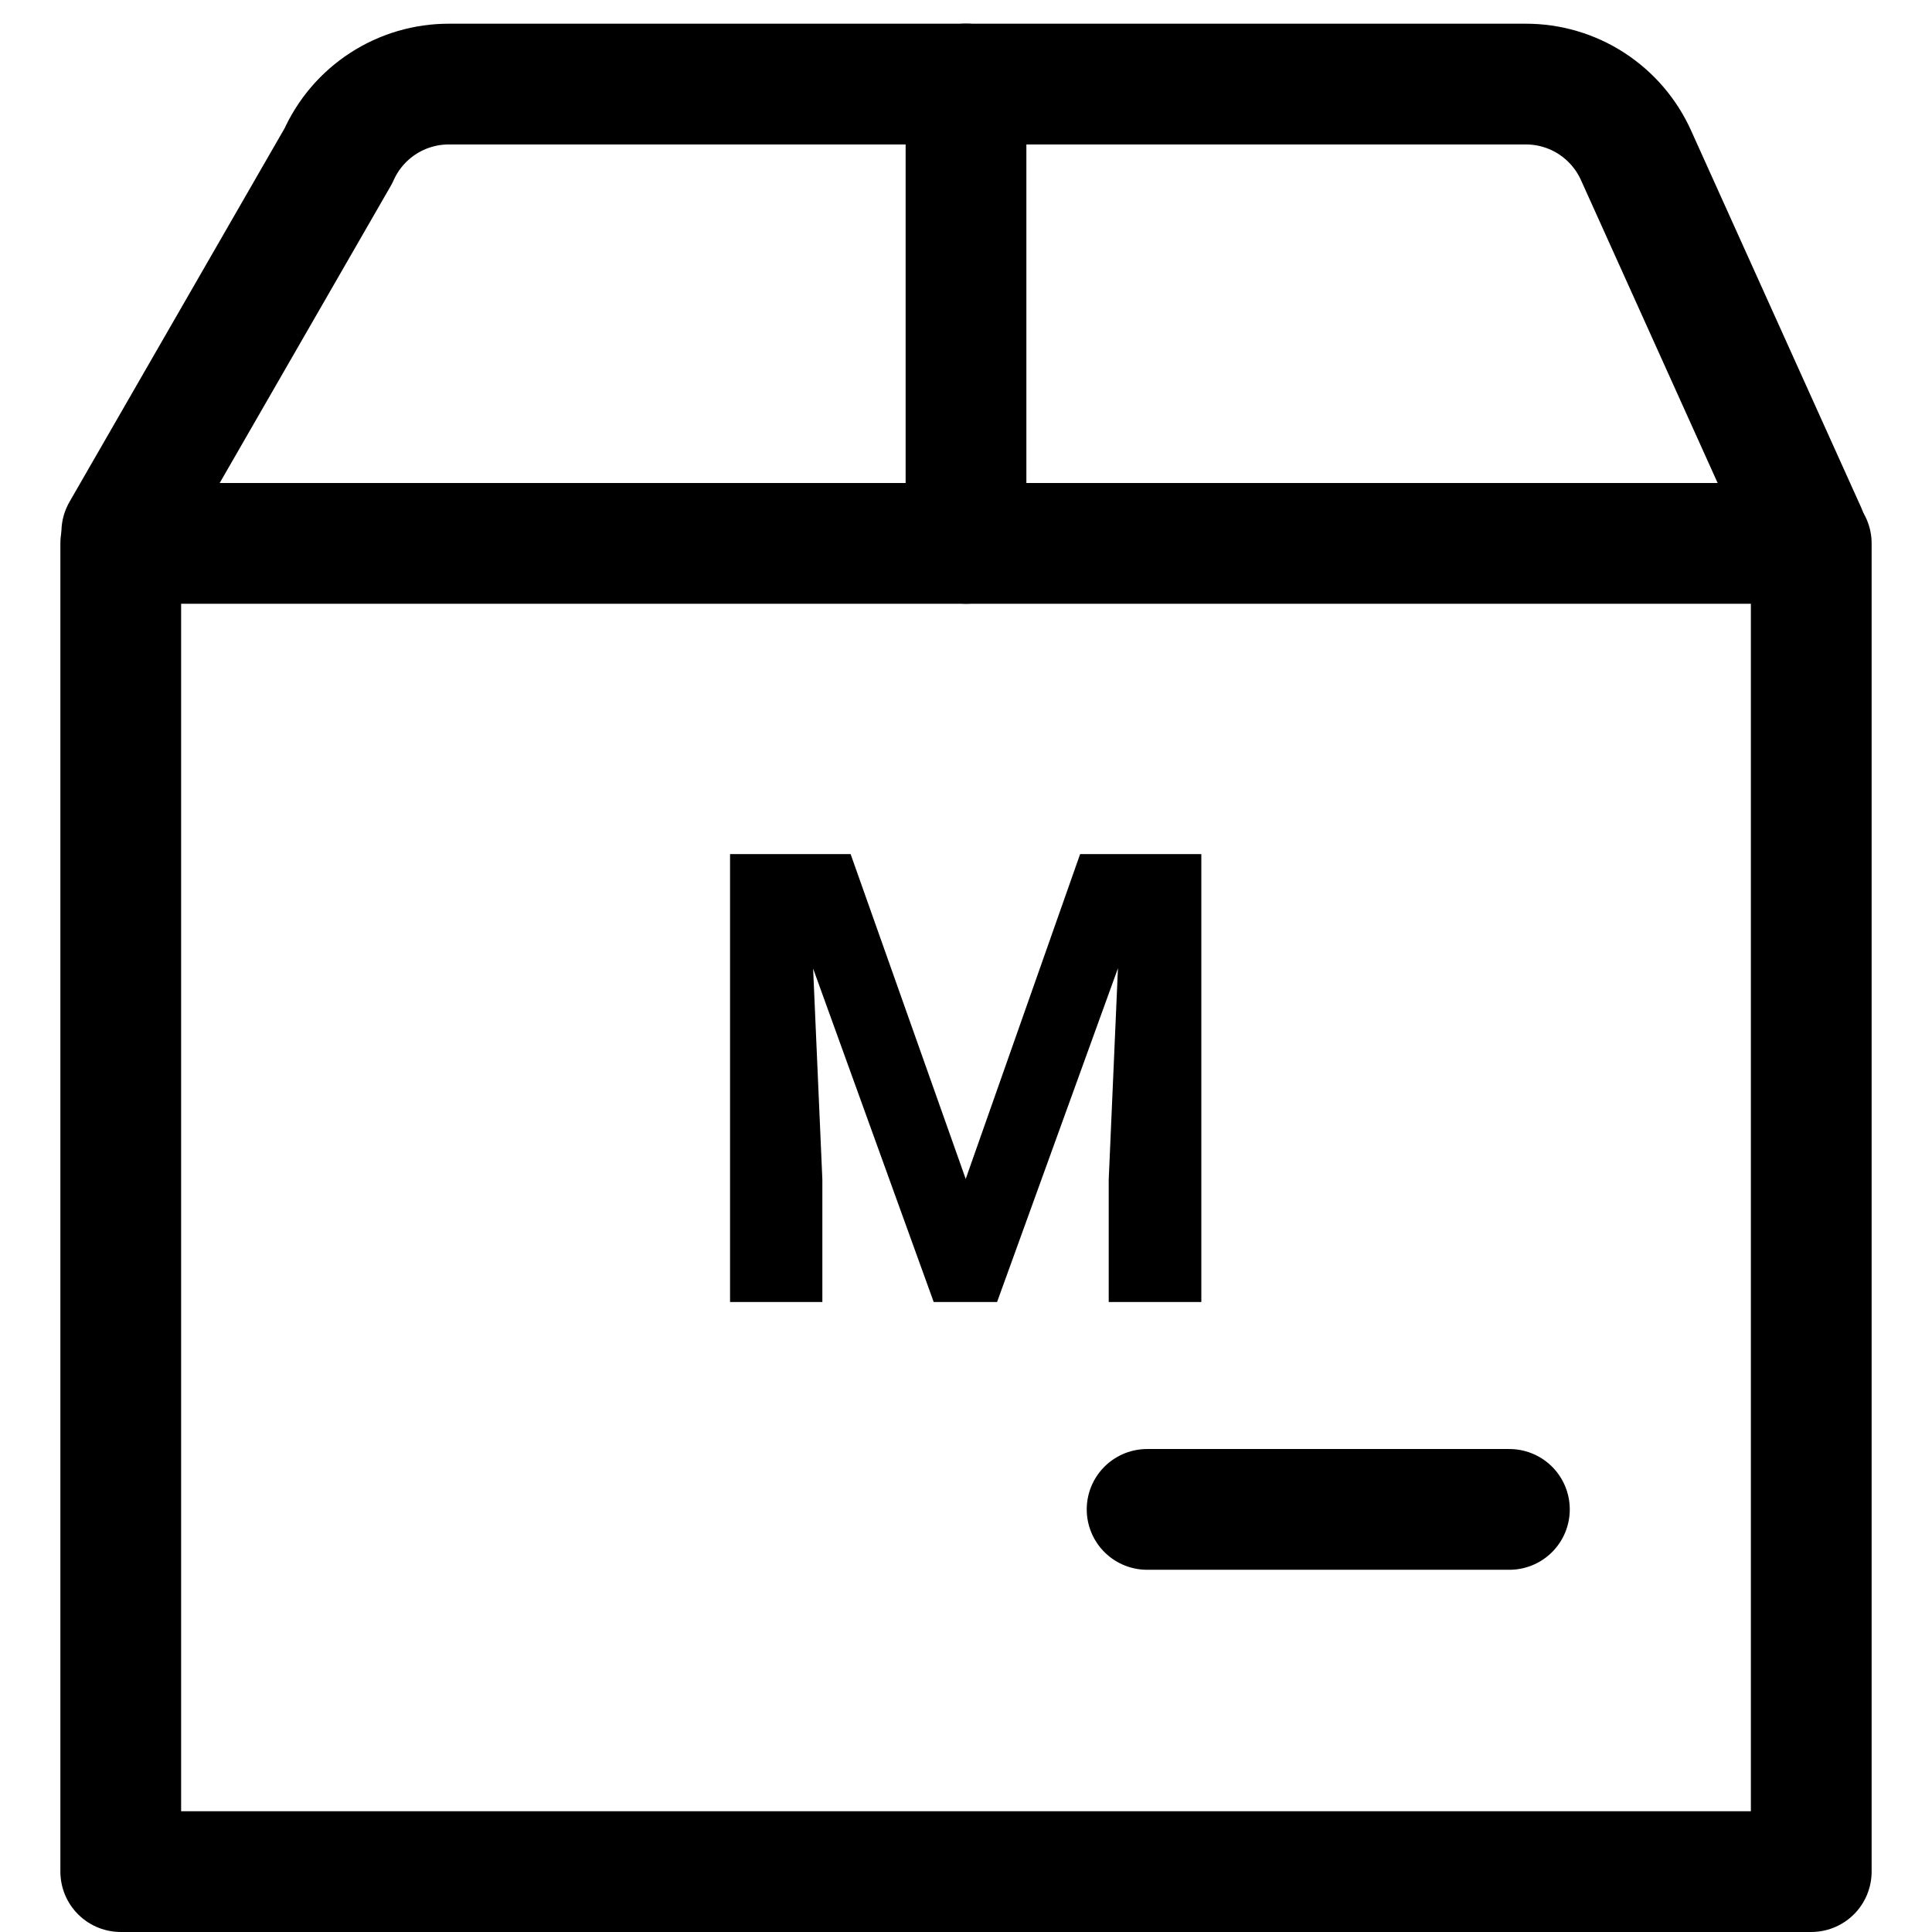 <svg width="46" height="46" viewBox="0 0 46 46" fill="none" xmlns="http://www.w3.org/2000/svg">
<path d="M2.875 12.938H43.125V44.562H2.875V12.938Z" stroke="black" stroke-width="2.875" stroke-linecap="round" stroke-linejoin="round"/>
<path d="M43 12.667L38.958 3.709C38.731 3.2 38.362 2.768 37.894 2.464C37.427 2.161 36.881 2 36.324 2.002L10.693 2.002C10.135 2 9.589 2.161 9.122 2.464C8.654 2.767 8.284 3.2 8.058 3.709L2.9 12.667" stroke="black" stroke-width="2.875" stroke-linecap="round" stroke-linejoin="round"/>
<path d="M23 12.938V2" stroke="black" stroke-width="2.875" stroke-linecap="round" stroke-linejoin="round"/>
<path d="M27.312 35.938H35.938" stroke="black" stroke-width="2.875" stroke-linecap="round" stroke-linejoin="round"/>
<path d="M20.253 20.336L22.993 28.07L25.717 20.336H28.603V31H26.398V28.085L26.618 23.053L23.74 31H22.231L19.36 23.061L19.58 28.085V31H17.382V20.336H20.253Z" fill="black"/>
</svg>
